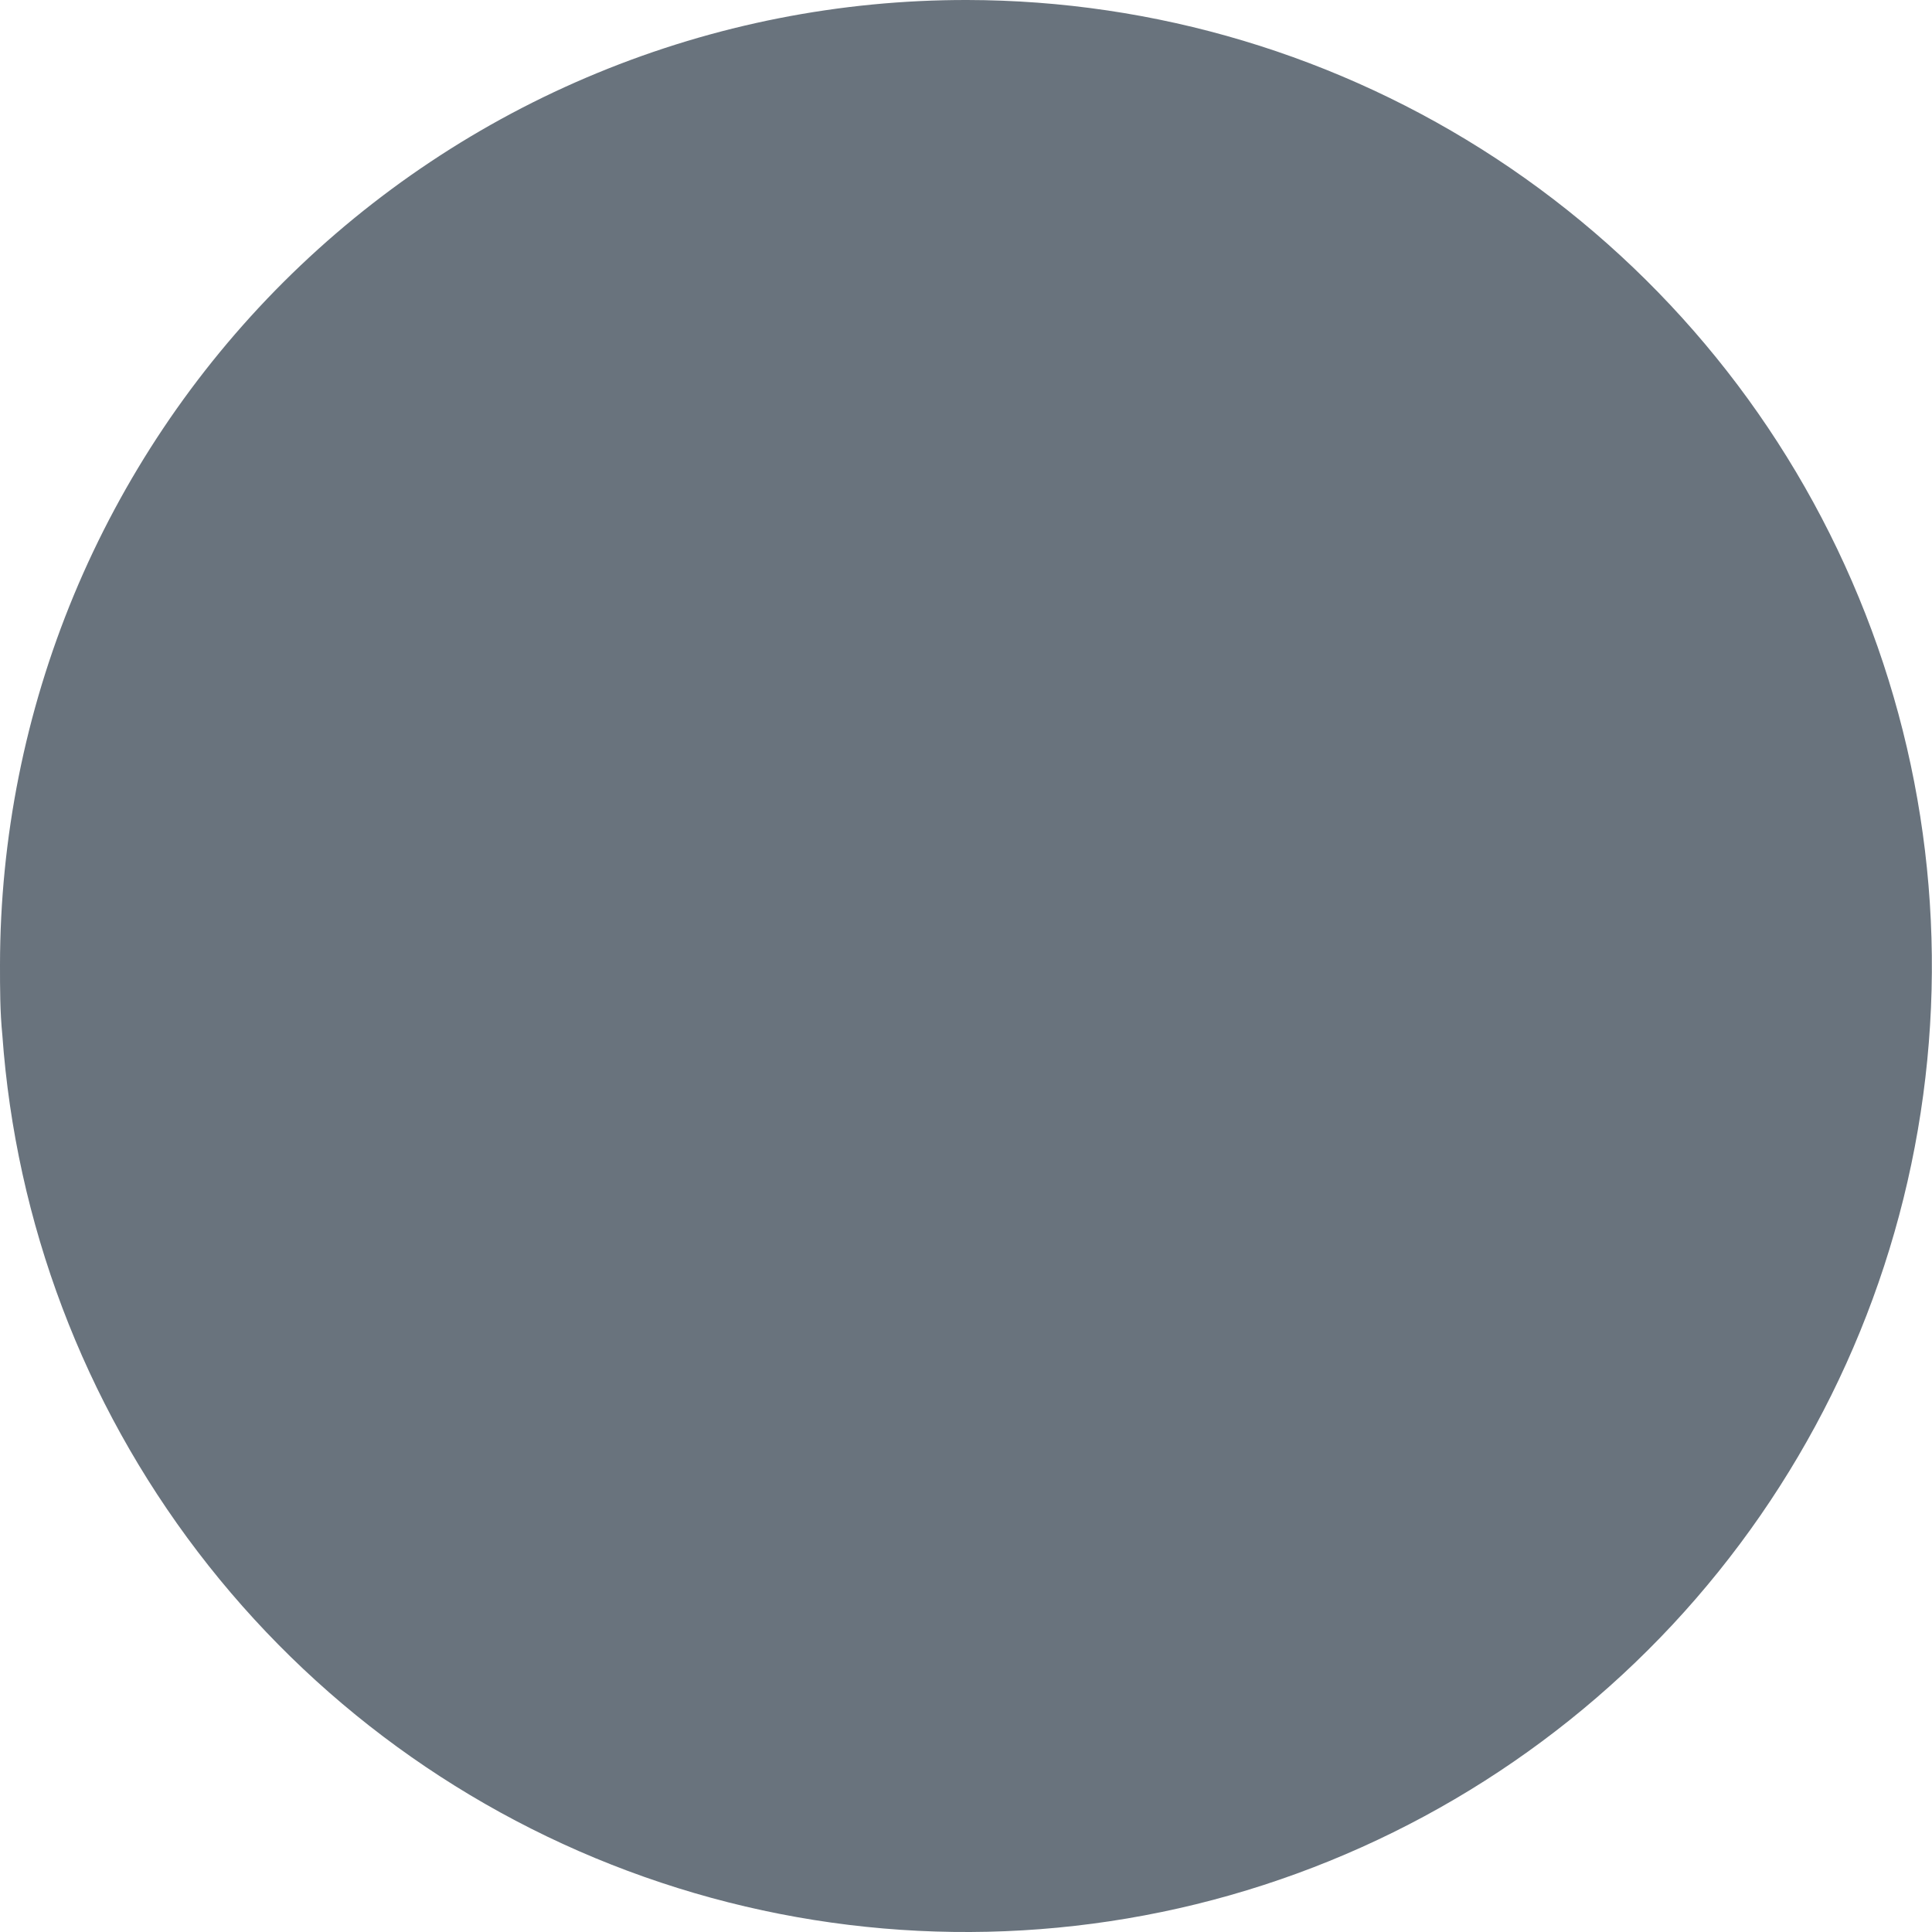 <svg width="19" height="19" viewBox="0 0 19 19" fill="none" xmlns="http://www.w3.org/2000/svg">
<path d="M9.512 1.36908e-05C11.361 0.003 13.169 0.545 14.715 1.56C16.261 2.576 17.477 4.02 18.213 5.717C18.95 7.413 19.175 9.288 18.861 11.111C18.548 12.933 17.709 14.625 16.448 15.978C15.187 17.33 13.558 18.286 11.762 18.727C9.966 19.167 8.08 19.074 6.336 18.458C4.592 17.843 3.066 16.731 1.945 15.261C0.823 13.79 0.155 12.024 0.023 10.179C5.27638e-07 9.949 0 9.719 0 9.489C0.001 8.241 0.248 7.005 0.726 5.853C1.205 4.701 1.906 3.654 2.789 2.773C3.673 1.892 4.721 1.193 5.874 0.718C7.028 0.242 8.264 -0.002 9.512 1.36908e-05Z" fill="#69737D"/>
</svg>

